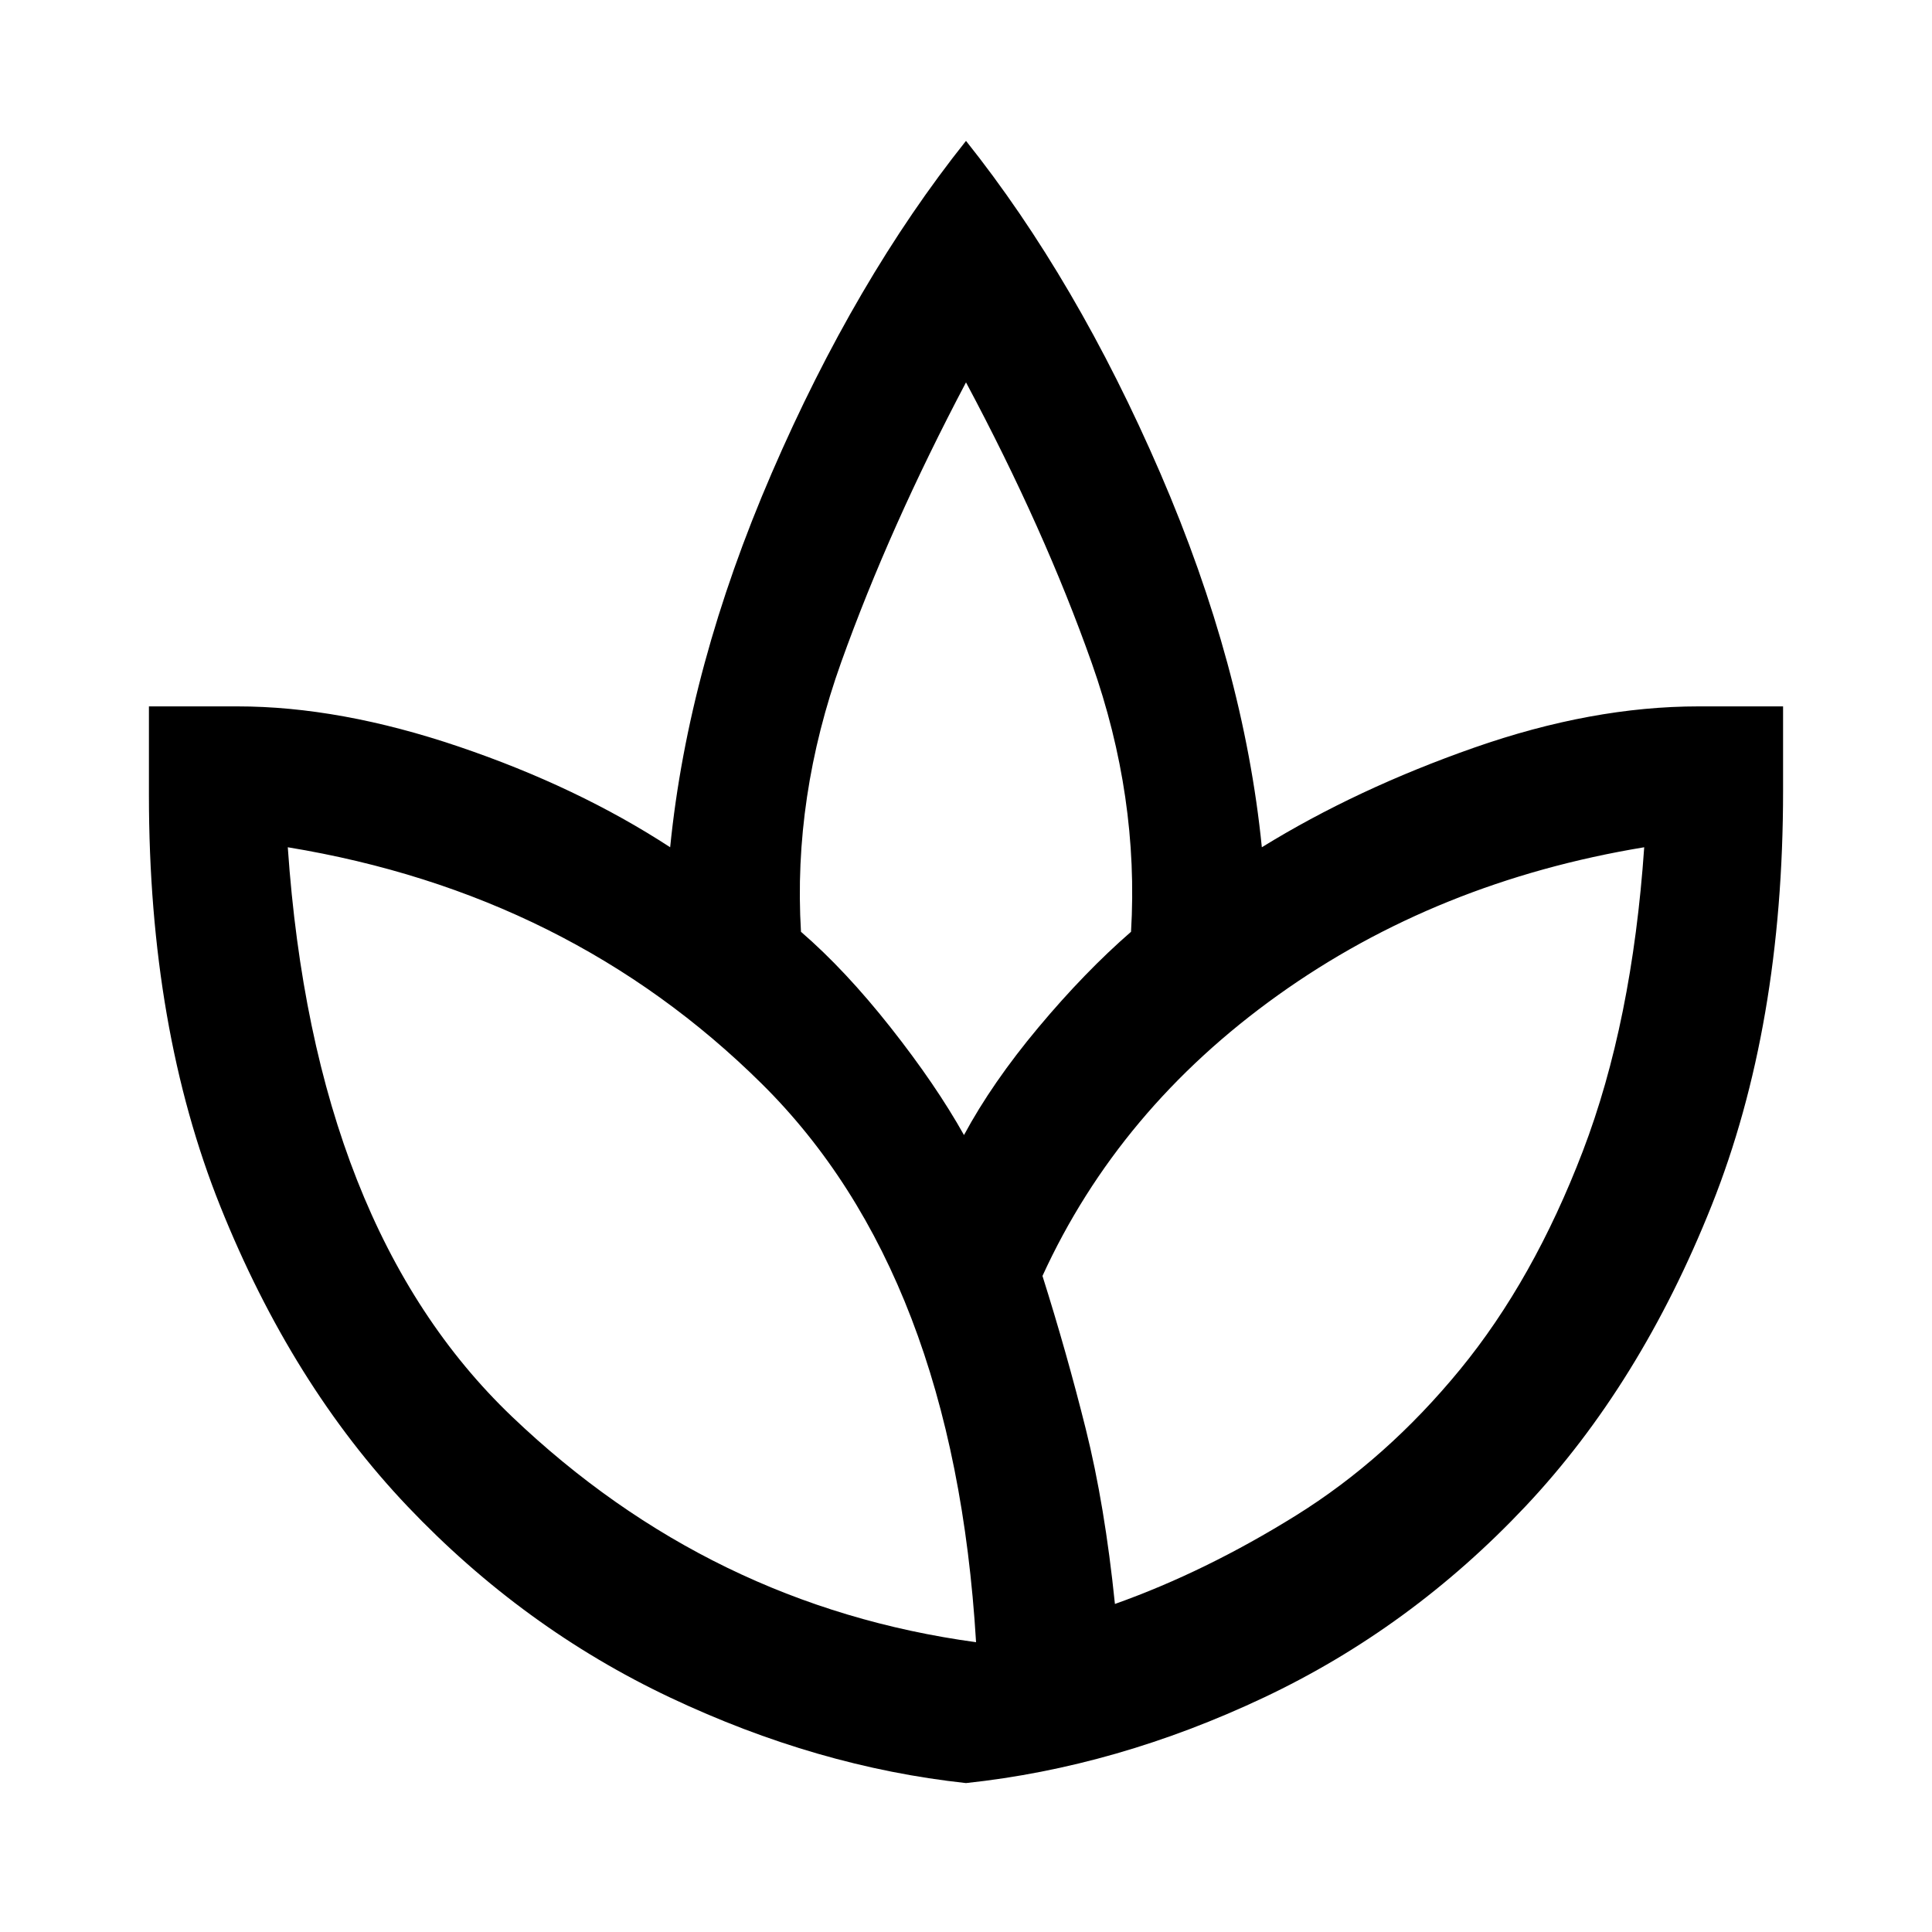 <svg xmlns="http://www.w3.org/2000/svg" height="48" width="48"><path d="M24 44.3q-3.7-.4-7.35-2.125-3.65-1.725-6.525-4.75-2.875-3.025-4.65-7.45Q3.7 25.55 3.7 19.75v-2.2h2.2q2.55 0 5.5 1t5.25 2.5q.45-4.5 2.525-9.3Q21.25 6.95 24 3.5q2.75 3.45 4.825 8.25t2.525 9.3q2.35-1.45 5.275-2.475Q39.55 17.55 42.2 17.55h2.1v2.1q0 5.85-1.775 10.3-1.775 4.45-4.625 7.475-2.85 3.025-6.5 4.75T24 44.3Zm.25-3.5q-.55-9.15-5.325-13.875T7.15 21.05q.65 9.45 5.575 14.15 4.925 4.7 11.525 5.6Zm-.3-12.6q.7-1.3 1.85-2.675 1.15-1.375 2.3-2.375.2-3.35-.975-6.675Q25.95 13.15 24 9.5q-1.9 3.6-3.1 6.95-1.2 3.35-1 6.7 1.1.95 2.225 2.375T23.95 28.2Zm3.75 11.65q2.25-.8 4.5-2.2 2.25-1.4 4.075-3.625Q38.1 31.8 39.325 28.6q1.225-3.2 1.525-7.55-5.15.85-9.1 3.675Q27.8 27.55 25.9 31.7q.6 1.9 1.075 3.8t.725 4.35ZM23.95 28.2Zm3.75 11.65Zm-3.45.95Zm1.65-9.1ZM24 44.3Z"/></svg>